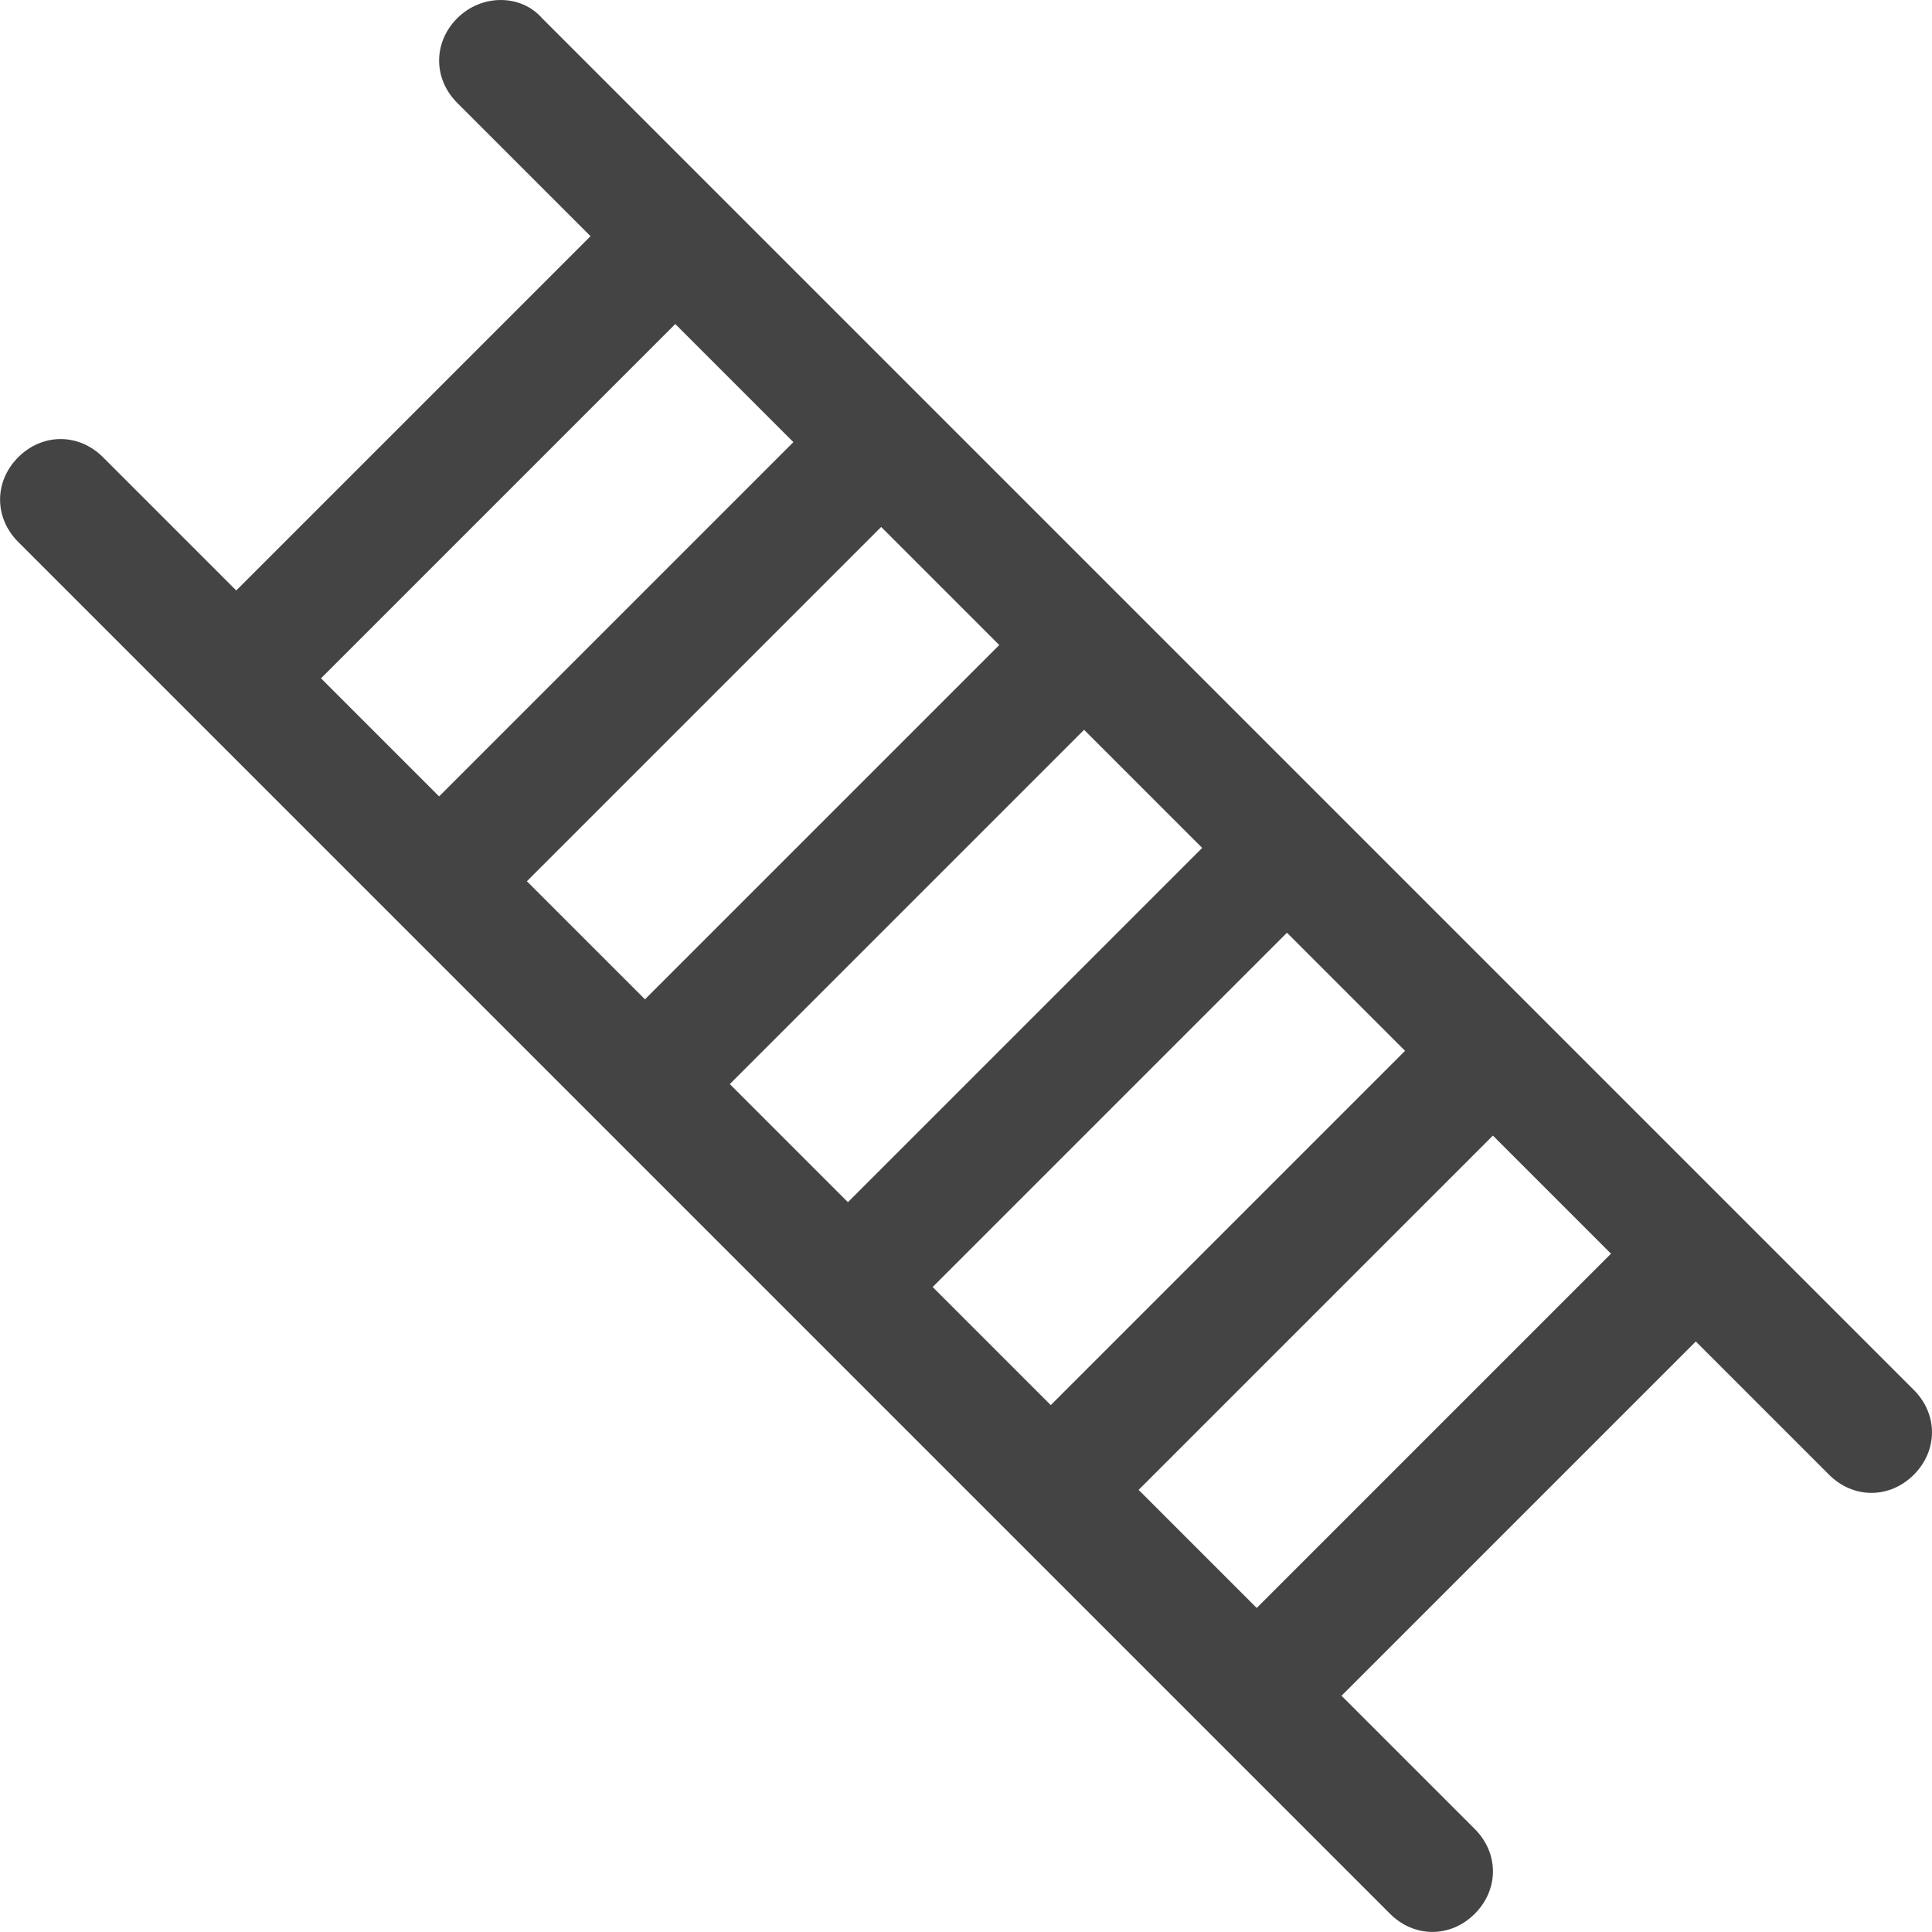 <?xml version="1.0" encoding="utf-8"?>
<!-- Generated by IcoMoon.io -->
<!DOCTYPE svg PUBLIC "-//W3C//DTD SVG 1.1//EN" "http://www.w3.org/Graphics/SVG/1.1/DTD/svg11.dtd">
<svg version="1.1" xmlns="http://www.w3.org/2000/svg" xmlns:xlink="http://www.w3.org/1999/xlink" width="32" height="32" viewBox="0 0 32 32">
<path d="M7.574 0.301c-0.401 0.401-0.401 1.003 0 1.404l2.207 2.207-5.868 5.868-2.207-2.207c-0.401-0.401-1.003-0.401-1.404 0s-0.401 1.003 0 1.404l22.721 22.721c0.401 0.401 1.003 0.401 1.404 0s0.401-1.003 0-1.404l-2.207-2.207 5.868-5.868 2.207 2.207c0.401 0.401 1.003 0.401 1.404 0s0.401-1.003 0-1.404l-22.721-22.721c-0.351-0.401-1.003-0.401-1.404 0zM10.683 16.552l-1.956-1.956 5.868-5.868 1.956 1.956-5.868 5.868zM17.956 12.088l1.956 1.956-5.868 5.868-1.956-1.956 5.868-5.868zM15.448 21.317l5.868-5.868 1.956 1.956-5.868 5.868-1.956-1.956zM11.185 5.367l1.956 1.956-5.868 5.868-1.956-1.956c0.050-0.050 5.868-5.868 5.868-5.868zM20.815 26.633l-1.956-1.956 5.868-5.868 1.956 1.956-5.868 5.868z" fill="#444444"></path>
</svg>
